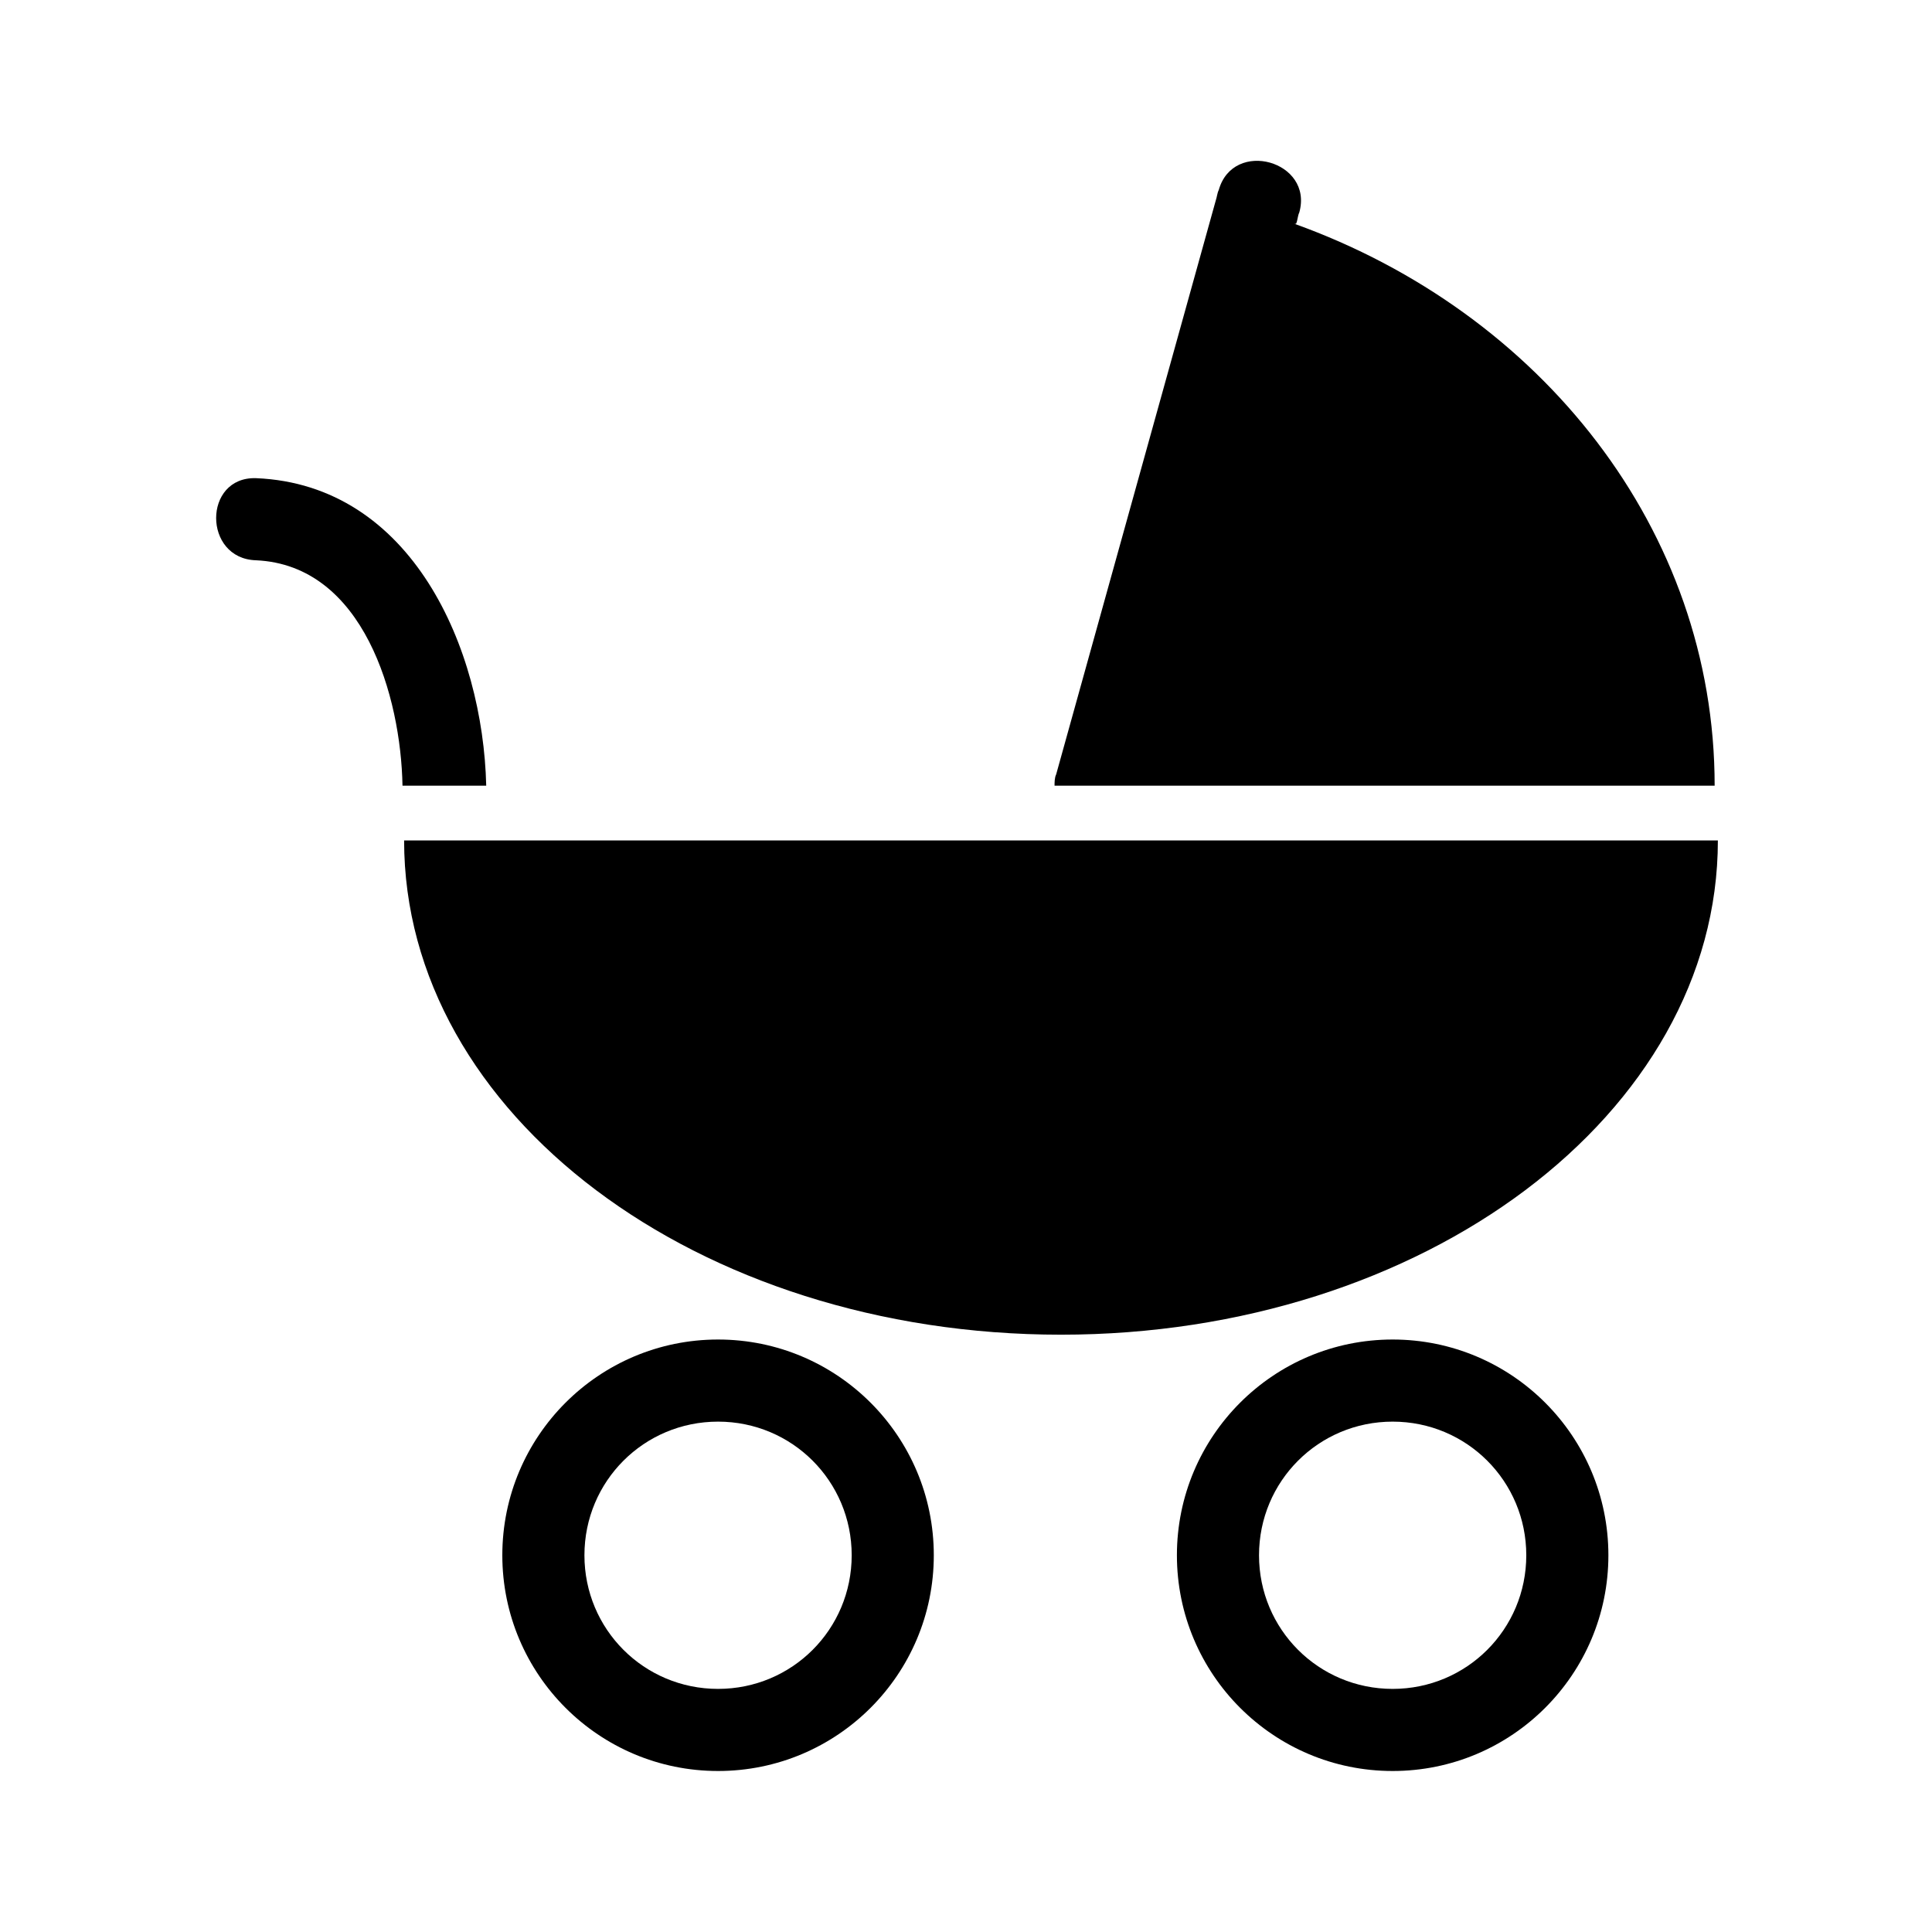 <svg xmlns="http://www.w3.org/2000/svg" xmlns:svg="http://www.w3.org/2000/svg" width="120" height="120"><title>Layer 1</title><path d="m25.1 52.2c0 17 18.2 30.7 40.8 30.7 22.5 0 40.8-13.7 40.8-30.7l-81.5 0zM44.6 110c-7.4 0-13.4-6-13.4-13.4 0-7.4 6-13.4 13.4-13.4 7.4 0 13.4 6 13.4 13.4 0 7.4-6 13.4-13.4 13.4l0 0zm0-21.7c-4.6 0-8.3 3.7-8.3 8.3 0 4.6 3.7 8.3 8.3 8.3 4.6 0 8.3-3.7 8.3-8.3 0-4.6-3.7-8.3-8.3-8.3l0 0zM86.5 110c-7.4 0-13.4-6-13.4-13.4 0-7.4 6-13.4 13.4-13.4 7.4 0 13.4 6 13.4 13.4 0 7.4-6 13.4-13.4 13.4l0 0zm0-21.7c-4.6 0-8.3 3.7-8.3 8.3 0 4.6 3.7 8.3 8.3 8.3 4.6 0 8.3-3.7 8.3-8.3 0-4.6-3.7-8.3-8.3-8.3l0 0z"/><path d="m25.1 48.8l5.1 0c0 0 0 0 0 0 -0.2-8.5-4.6-18.7-14.3-19.1 -3.3-0.1-3.3 5 0 5.1 6.7 0.3 9 8.5 9.1 14 0 0 0 0 0 0zM27.7 51.2c0 0 0 0 0 0l0 0z"/><path d="m80.5 13.9l0 0c0.1-0.2 0.1-0.5 0.2-0.7 0.9-3.2-4.1-4.6-5-1.4 -0.1 0.2-0.1 0.4-0.2 0.7 -3.3 11.9-6.6 23.7-9.9 35.6 -0.1 0.2-0.1 0.5-0.1 0.7l41 0c0-15.9-10.8-29.4-26.1-34.9z"/></svg>